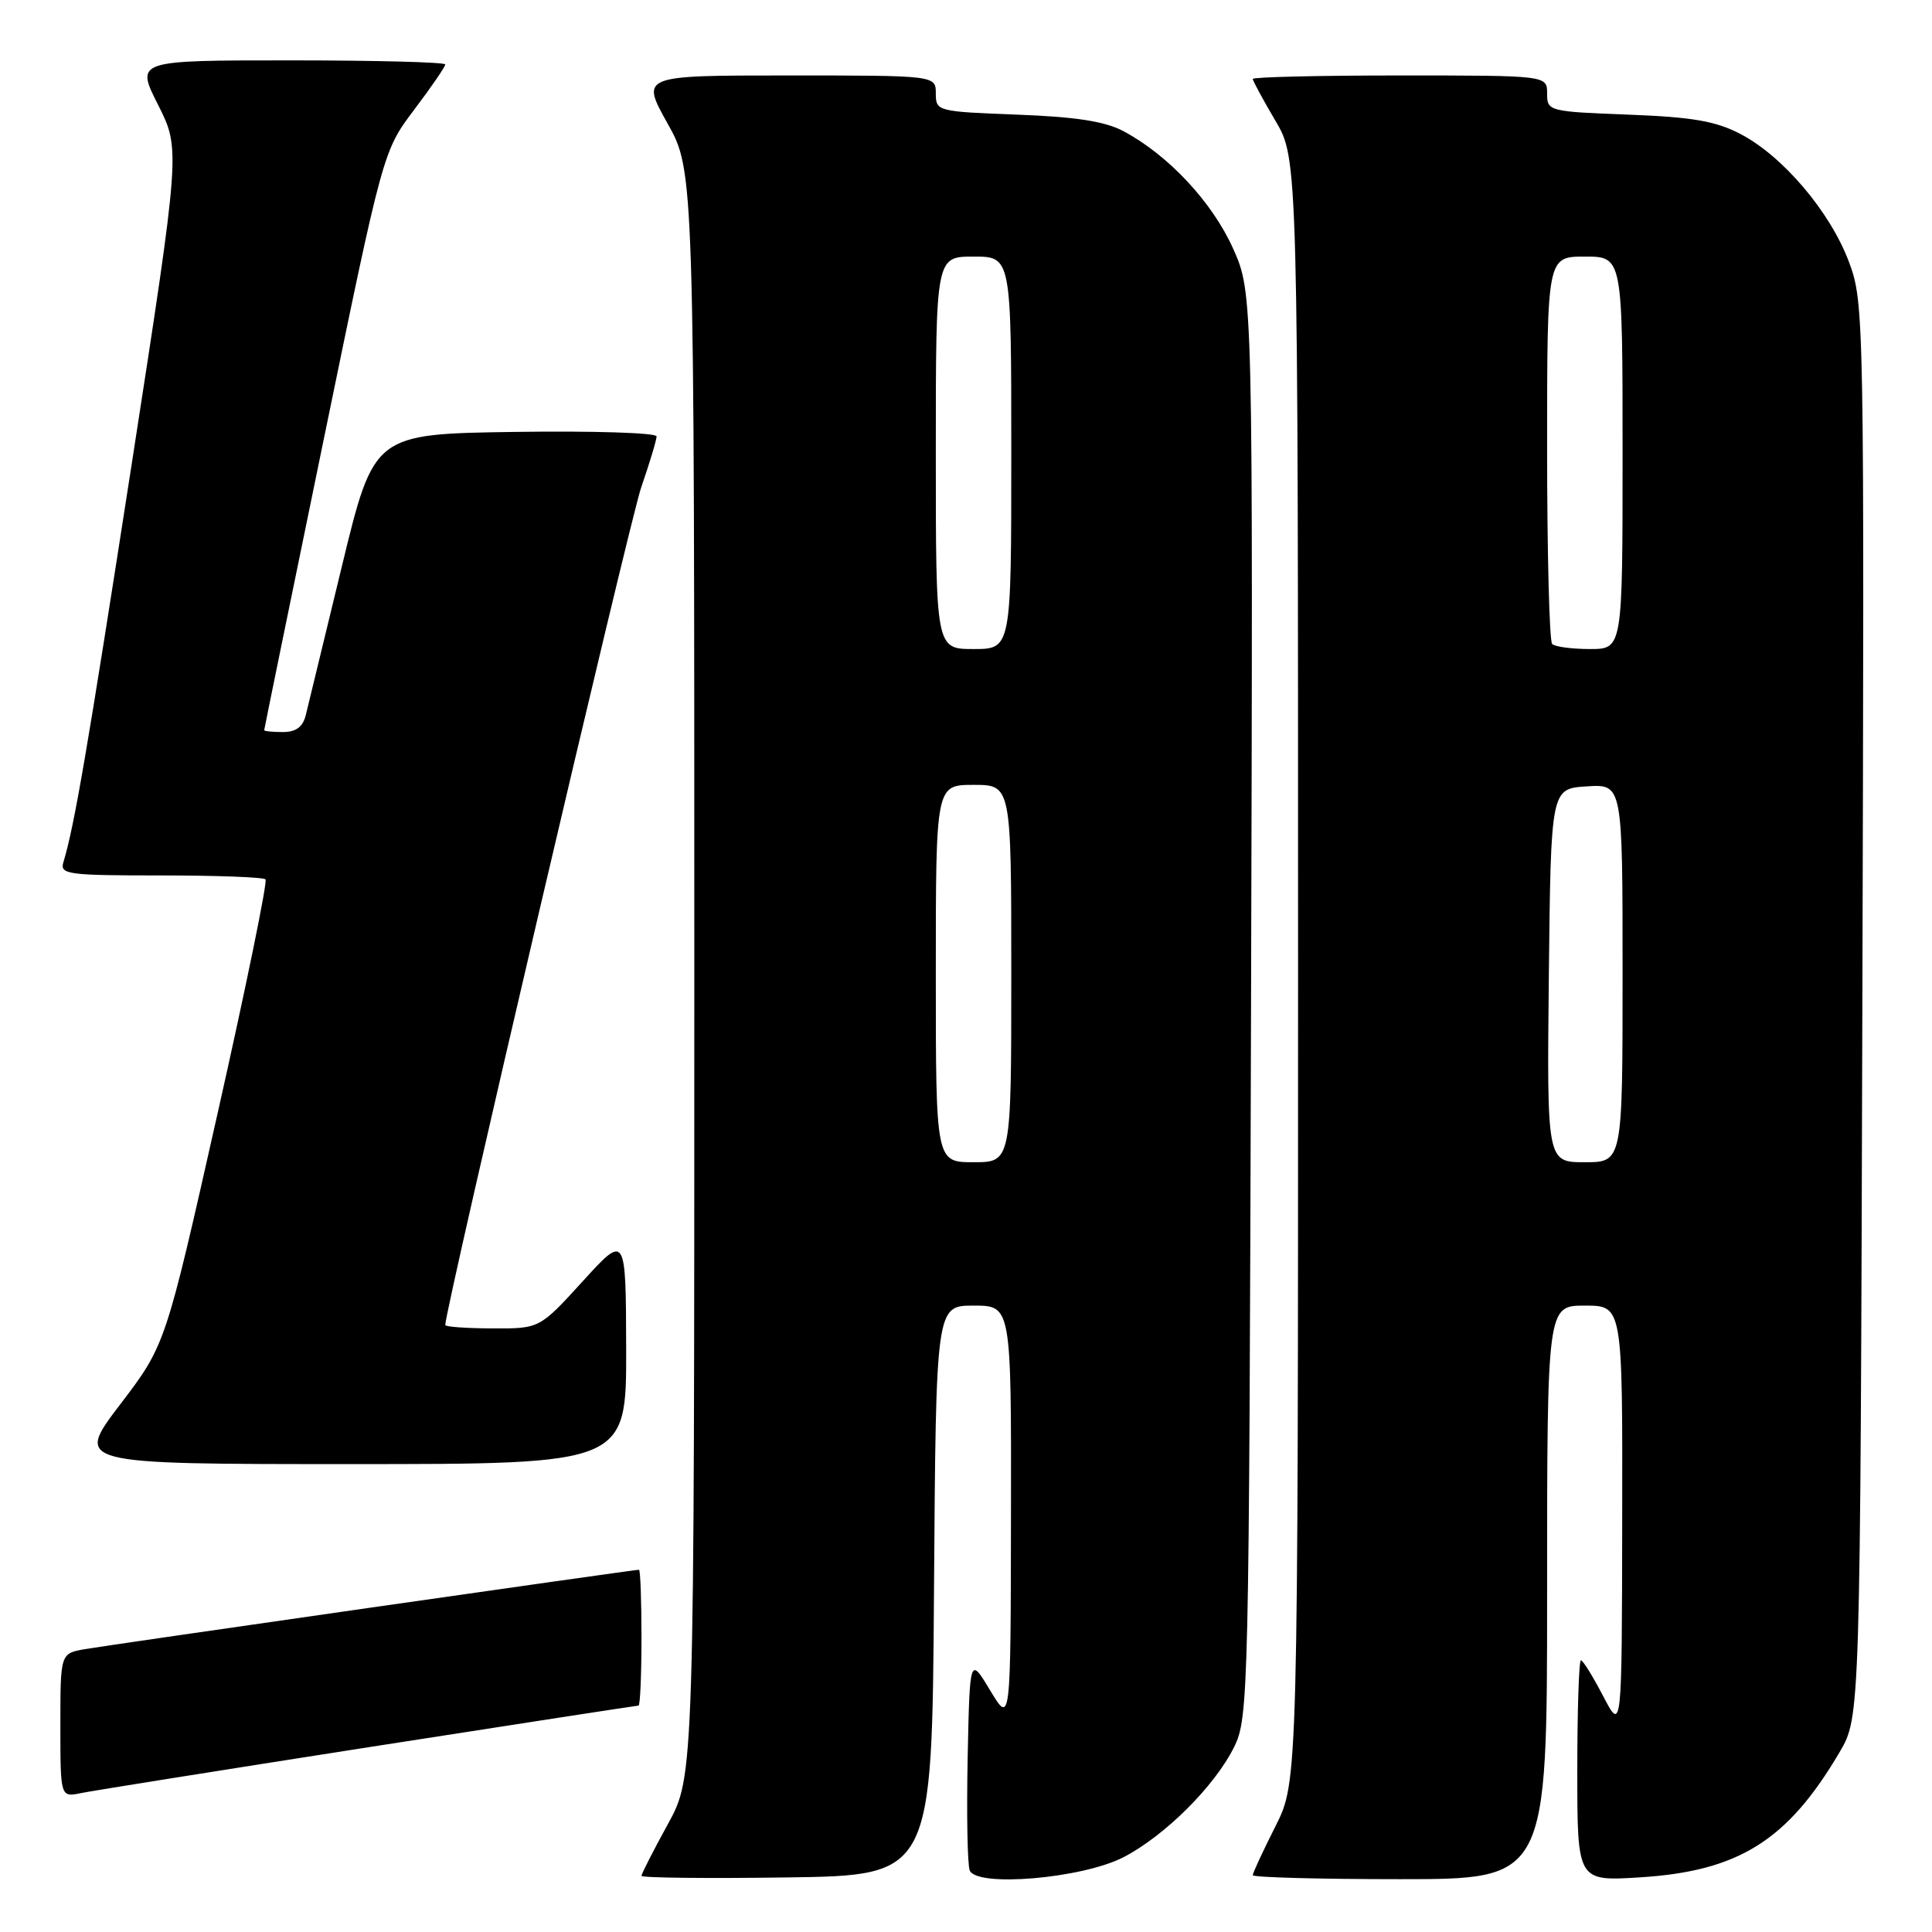<?xml version="1.0" encoding="UTF-8" standalone="no"?>
<!DOCTYPE svg PUBLIC "-//W3C//DTD SVG 1.1//EN" "http://www.w3.org/Graphics/SVG/1.1/DTD/svg11.dtd" >
<svg xmlns="http://www.w3.org/2000/svg" xmlns:xlink="http://www.w3.org/1999/xlink" version="1.1" viewBox="0 0 256 256">
 <g >
 <path fill="currentColor"
d=" M 123.76 210.75 C 124.02 173.00 124.02 173.00 129.01 173.00 C 134.00 173.00 134.00 173.00 133.96 200.75 C 133.92 228.50 133.92 228.50 131.21 224.00 C 128.50 219.50 128.50 219.50 128.22 232.95 C 128.07 240.35 128.19 247.04 128.49 247.83 C 129.36 250.11 143.36 248.92 148.85 246.10 C 154.33 243.27 160.95 236.69 163.52 231.50 C 165.44 227.61 165.51 224.87 165.77 133.16 C 166.03 38.82 166.03 38.82 163.38 32.91 C 160.62 26.77 154.80 20.54 148.86 17.38 C 146.43 16.08 142.54 15.48 134.75 15.19 C 124.20 14.79 124.00 14.74 124.00 12.39 C 124.00 10.00 124.00 10.00 104.45 10.00 C 84.90 10.00 84.90 10.00 88.45 16.35 C 92.00 22.69 92.00 22.69 92.00 129.01 C 92.00 235.33 92.00 235.33 88.50 241.70 C 86.58 245.20 85.00 248.29 85.00 248.56 C 85.00 248.82 93.66 248.92 104.25 248.77 C 123.50 248.50 123.50 248.50 123.76 210.75 Z  M 205.00 211.00 C 205.00 173.00 205.00 173.00 210.00 173.00 C 215.00 173.00 215.00 173.00 214.95 201.25 C 214.91 229.50 214.91 229.50 212.43 224.75 C 211.07 222.14 209.75 220.00 209.48 220.00 C 209.22 220.00 209.00 226.59 209.00 234.64 C 209.00 249.28 209.00 249.28 217.29 248.76 C 230.38 247.95 236.87 243.88 243.76 232.16 C 246.50 227.50 246.50 227.50 246.77 133.84 C 247.04 41.48 247.01 40.11 244.99 34.69 C 242.51 28.08 236.26 20.70 230.63 17.76 C 227.36 16.05 224.27 15.51 215.75 15.19 C 205.20 14.79 205.00 14.73 205.00 12.39 C 205.00 10.00 205.00 10.00 185.50 10.00 C 174.78 10.00 166.00 10.21 166.00 10.46 C 166.00 10.71 167.35 13.20 169.00 16.00 C 172.00 21.09 172.00 21.09 172.00 128.57 C 172.00 236.06 172.00 236.06 169.00 242.00 C 167.35 245.27 166.00 248.18 166.00 248.47 C 166.00 248.76 174.78 249.00 185.50 249.00 C 205.00 249.00 205.00 249.00 205.00 211.00 Z  M 48.86 231.51 C 68.30 228.48 84.39 226.00 84.61 226.00 C 84.82 226.00 85.00 221.95 85.00 217.00 C 85.00 212.05 84.85 208.00 84.67 208.00 C 83.97 208.00 14.32 217.98 11.25 218.52 C 8.00 219.09 8.00 219.09 8.00 228.62 C 8.00 238.16 8.00 238.16 10.75 237.59 C 12.26 237.28 29.41 234.55 48.86 231.51 Z  M 82.97 178.75 C 82.93 163.50 82.93 163.50 77.22 169.77 C 71.50 176.05 71.50 176.05 65.25 176.02 C 61.81 176.01 59.00 175.81 59.00 175.57 C 59.00 173.44 83.41 69.08 84.96 64.59 C 86.08 61.34 87.00 58.30 87.00 57.82 C 87.00 57.35 78.57 57.08 68.27 57.23 C 49.55 57.50 49.55 57.50 45.31 75.00 C 42.98 84.62 40.82 93.51 40.52 94.75 C 40.13 96.33 39.22 97.00 37.48 97.00 C 36.12 97.00 35.00 96.89 35.01 96.75 C 35.01 96.61 38.56 79.29 42.89 58.25 C 50.76 20.00 50.76 20.00 54.88 14.54 C 57.15 11.54 59.00 8.84 59.00 8.54 C 59.00 8.24 49.77 8.00 38.49 8.00 C 17.97 8.00 17.97 8.00 20.94 13.88 C 23.91 19.77 23.91 19.77 17.48 61.31 C 11.56 99.47 9.86 109.43 8.40 114.25 C 7.91 115.86 8.97 116.00 21.27 116.00 C 28.64 116.00 34.90 116.23 35.18 116.52 C 35.47 116.80 32.60 130.80 28.81 147.63 C 21.92 178.23 21.92 178.23 15.91 186.11 C 9.91 194.00 9.91 194.00 46.46 194.00 C 83.00 194.00 83.00 194.00 82.97 178.75 Z  M 124.00 129.00 C 124.00 104.00 124.00 104.00 129.00 104.00 C 134.00 104.00 134.00 104.00 134.00 129.00 C 134.00 154.00 134.00 154.00 129.00 154.00 C 124.00 154.00 124.00 154.00 124.00 129.00 Z  M 124.00 60.00 C 124.00 34.00 124.00 34.00 129.00 34.00 C 134.00 34.00 134.00 34.00 134.00 60.00 C 134.00 86.00 134.00 86.00 129.00 86.00 C 124.00 86.00 124.00 86.00 124.00 60.00 Z  M 205.23 129.25 C 205.50 104.50 205.50 104.50 210.25 104.20 C 215.00 103.89 215.00 103.89 215.00 128.95 C 215.00 154.00 215.00 154.00 209.98 154.00 C 204.97 154.00 204.97 154.00 205.23 129.25 Z  M 205.67 85.33 C 205.30 84.97 205.00 73.27 205.00 59.33 C 205.00 34.00 205.00 34.00 210.00 34.00 C 215.00 34.00 215.00 34.00 215.00 60.00 C 215.00 86.00 215.00 86.00 210.67 86.00 C 208.28 86.00 206.03 85.70 205.67 85.33 Z "/>
</g>
</svg>